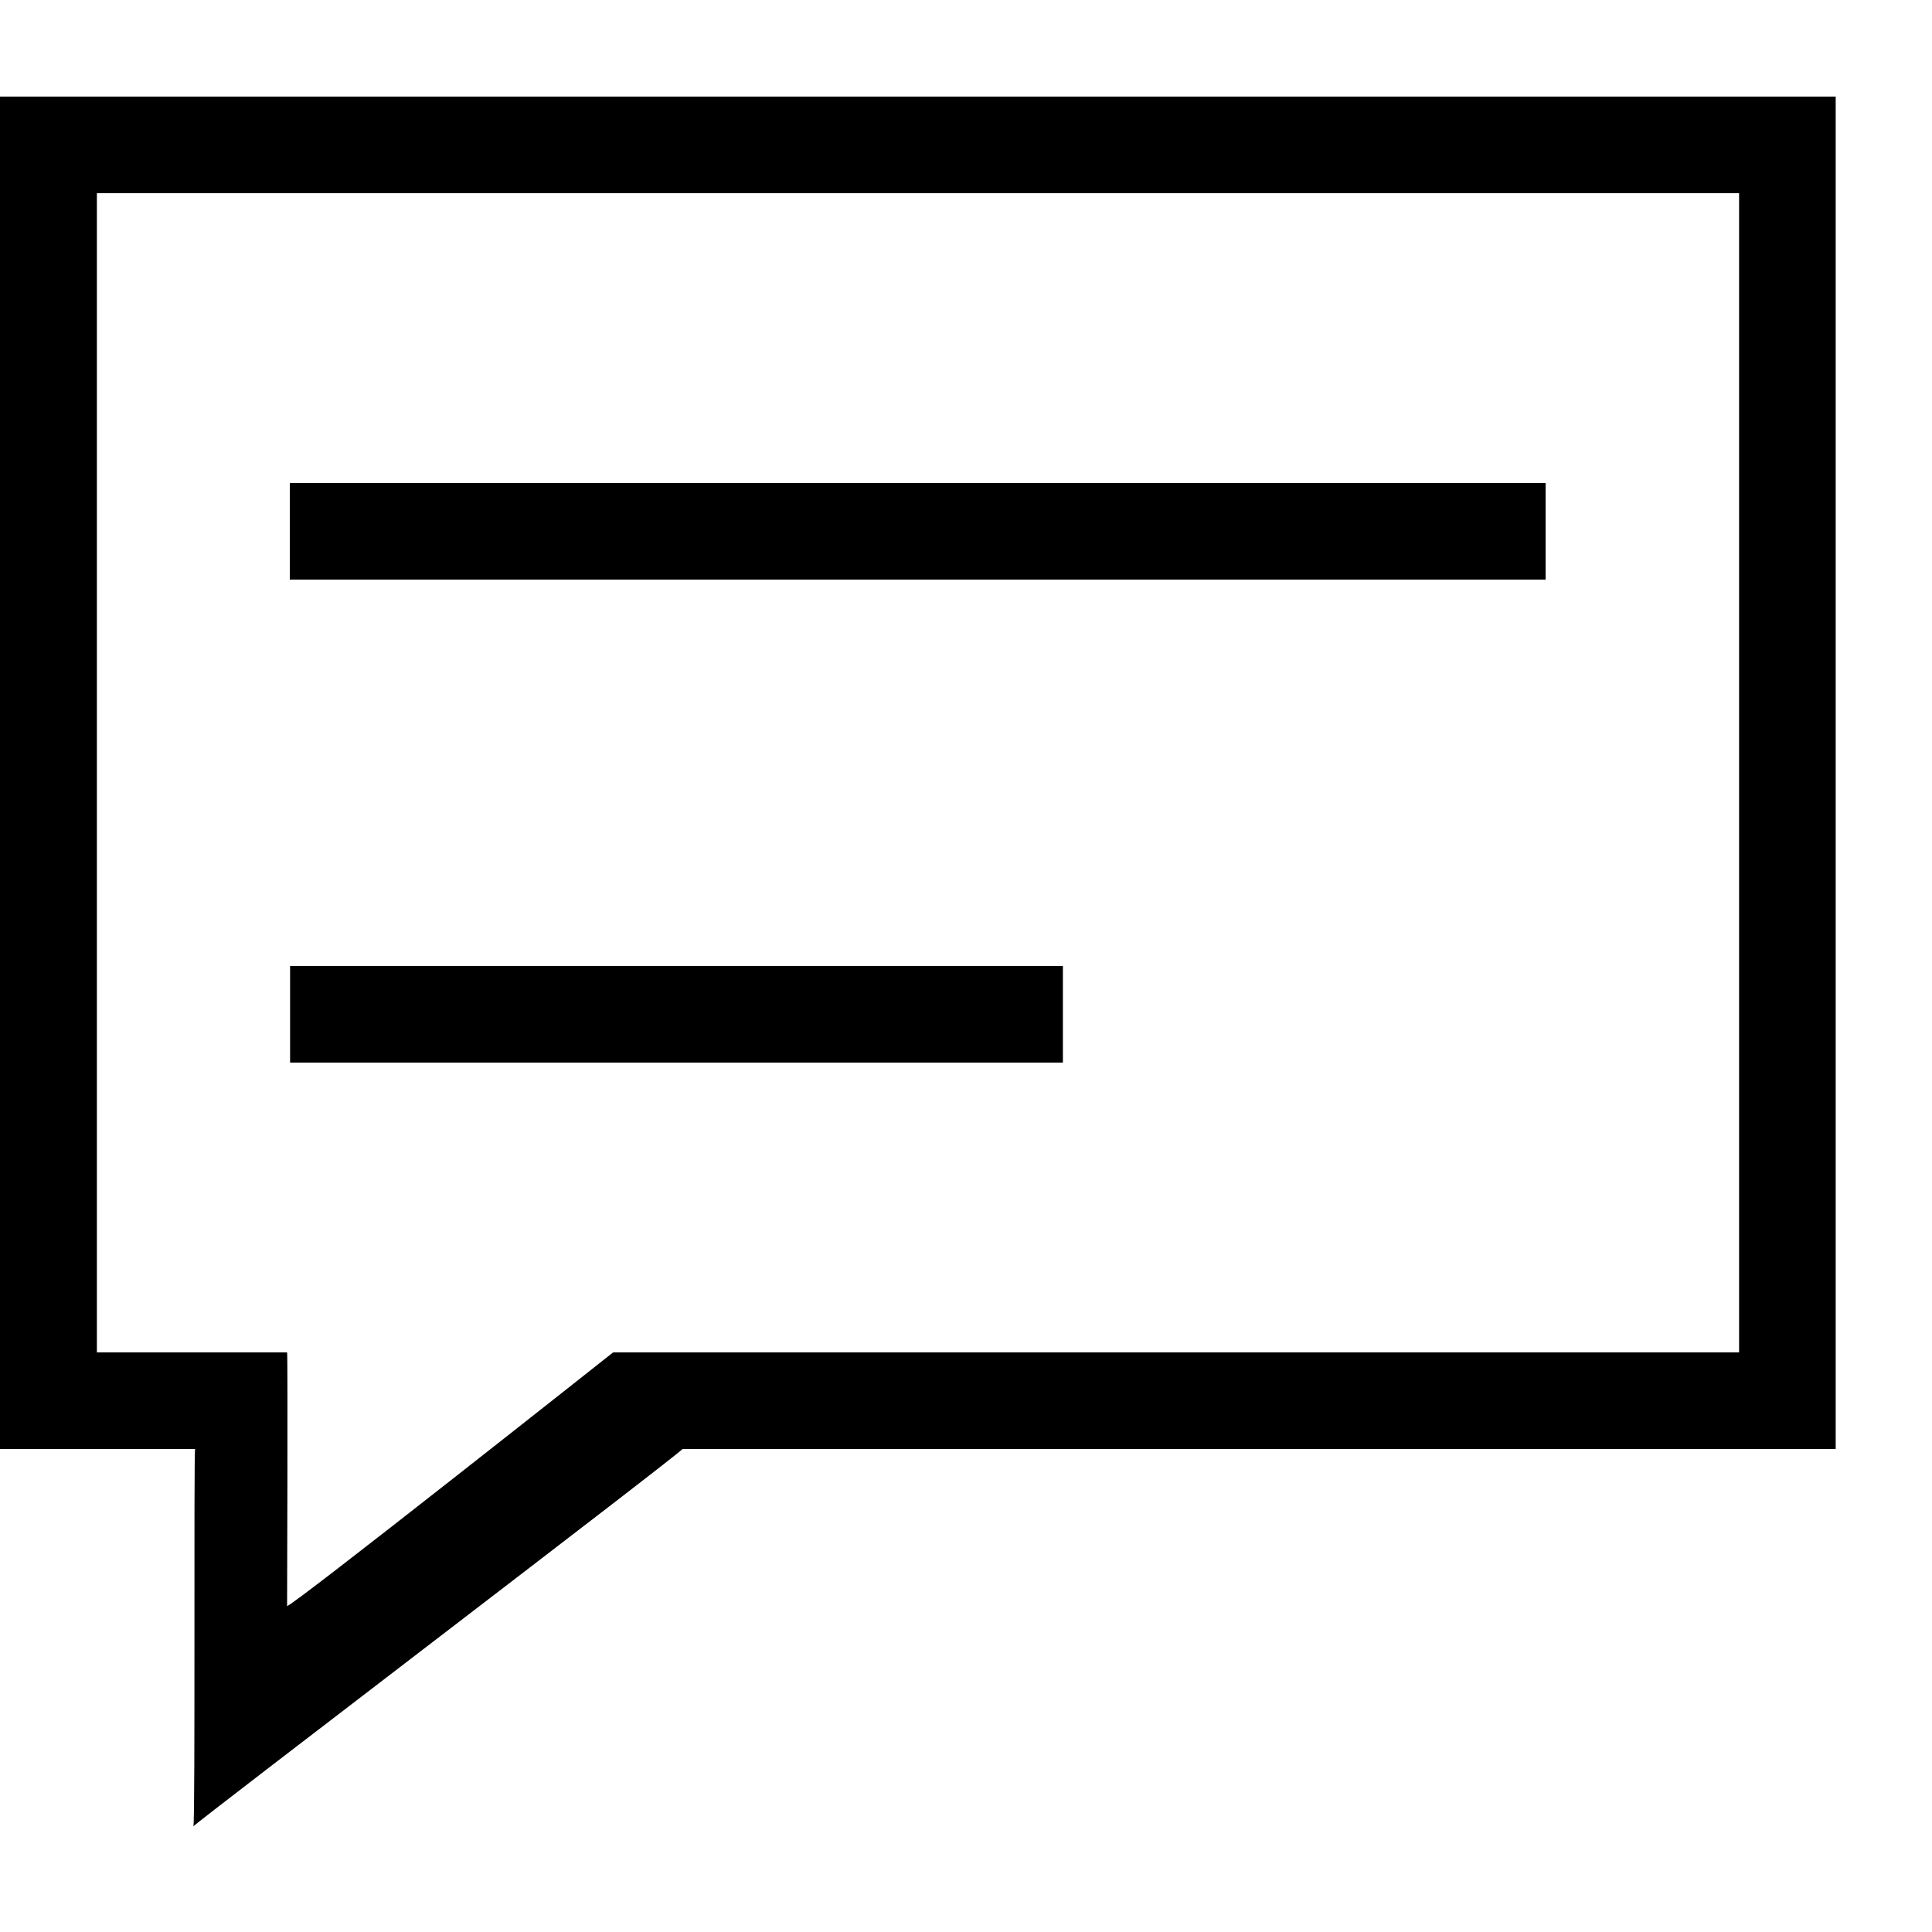 <svg xmlns="http://www.w3.org/2000/svg" viewBox="0 0 20 20" enable-background="new 0 0 20 20"><path fill-rule="evenodd" d="m16 5h-13v1h13v-1m-16-4v14c0 0 .745 0 2.02 0-.016 0 .003 3.875-.018 3.906.015-.031 5.06-3.875 5.063-3.906 3 0 11.938 0 11.938 0v-14h-19m18 13h-11.656c0 0-3.355 2.656-3.375 2.625.001-.062.008-2.625 0-2.625-1.159 0-1.969 0-1.969 0v-12h17v12m-7-4h-8v1h8v-1"/></svg>